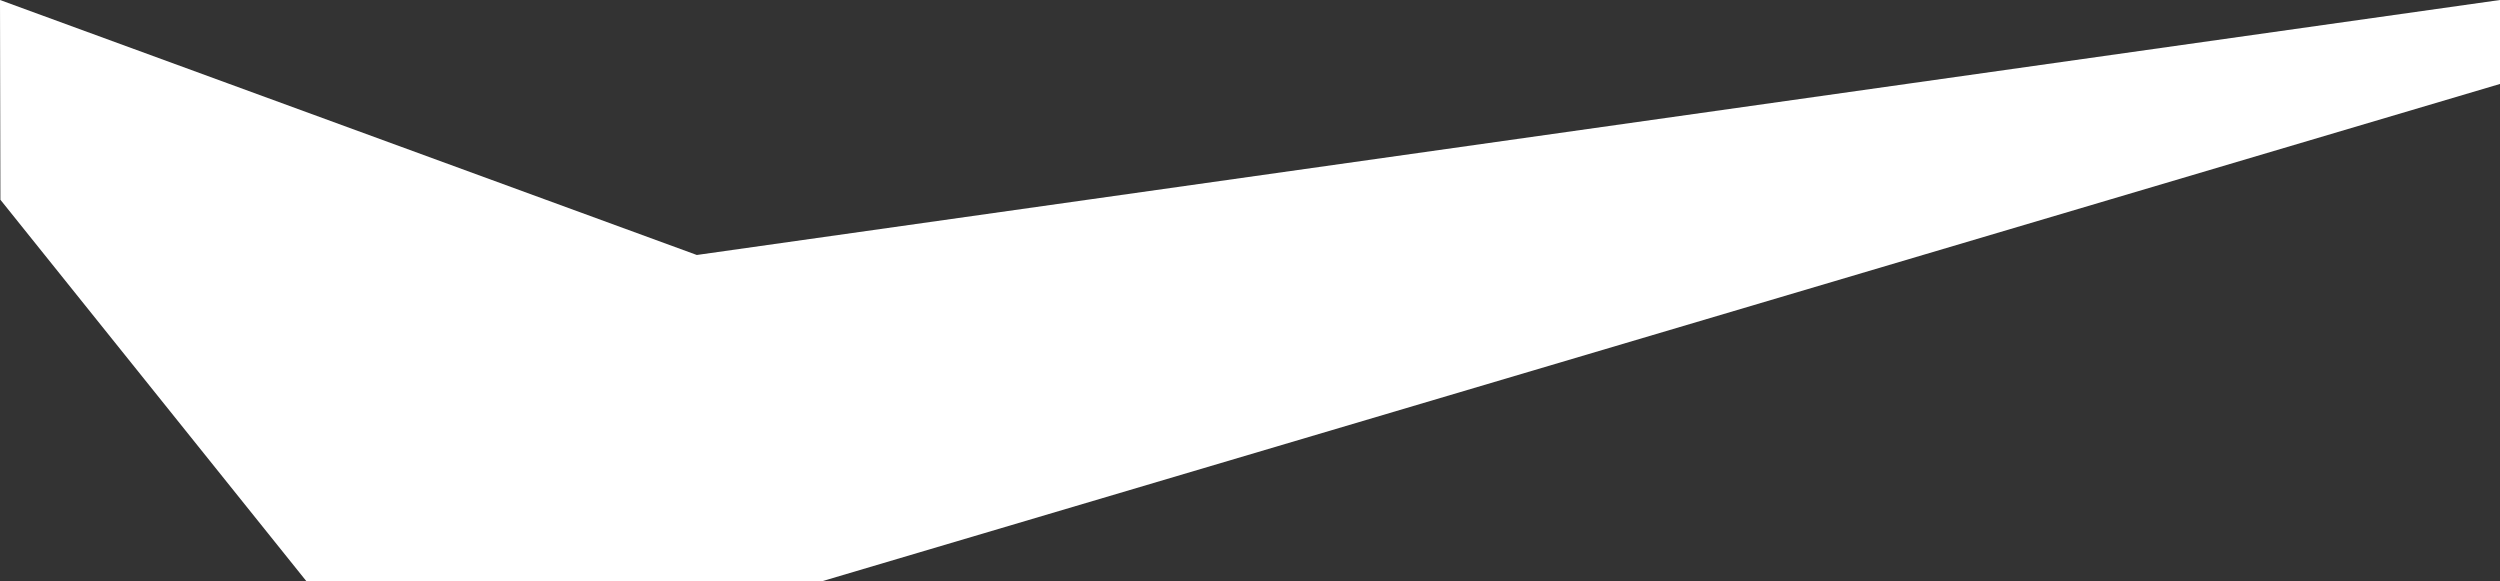 <?xml version="1.0" encoding="utf-8"?>
<!-- Generator: Adobe Illustrator 21.1.0, SVG Export Plug-In . SVG Version: 6.00 Build 0)  -->
<svg version="1.1" id="圖層_1" xmlns="http://www.w3.org/2000/svg" xmlns:xlink="http://www.w3.org/1999/xlink" x="0px" y="0px"
	 viewBox="0 0 1200.1 278.9" style="enable-background:new 0 0 1200.1 278.9;" xml:space="preserve">
<rect x="0" y="0" width="1200.1" height="278.9" fill="#333333" stroke="none"/>
<style type="text/css">
	.st0{fill:#FFFFFF;}
</style>
<title>footer</title>
<polygon class="st0" points="1200.1,0 334.5,122.4 0,0 0.2,95.9 147,278.9 395,278.9 1200.1,40.3 "/>
</svg>
